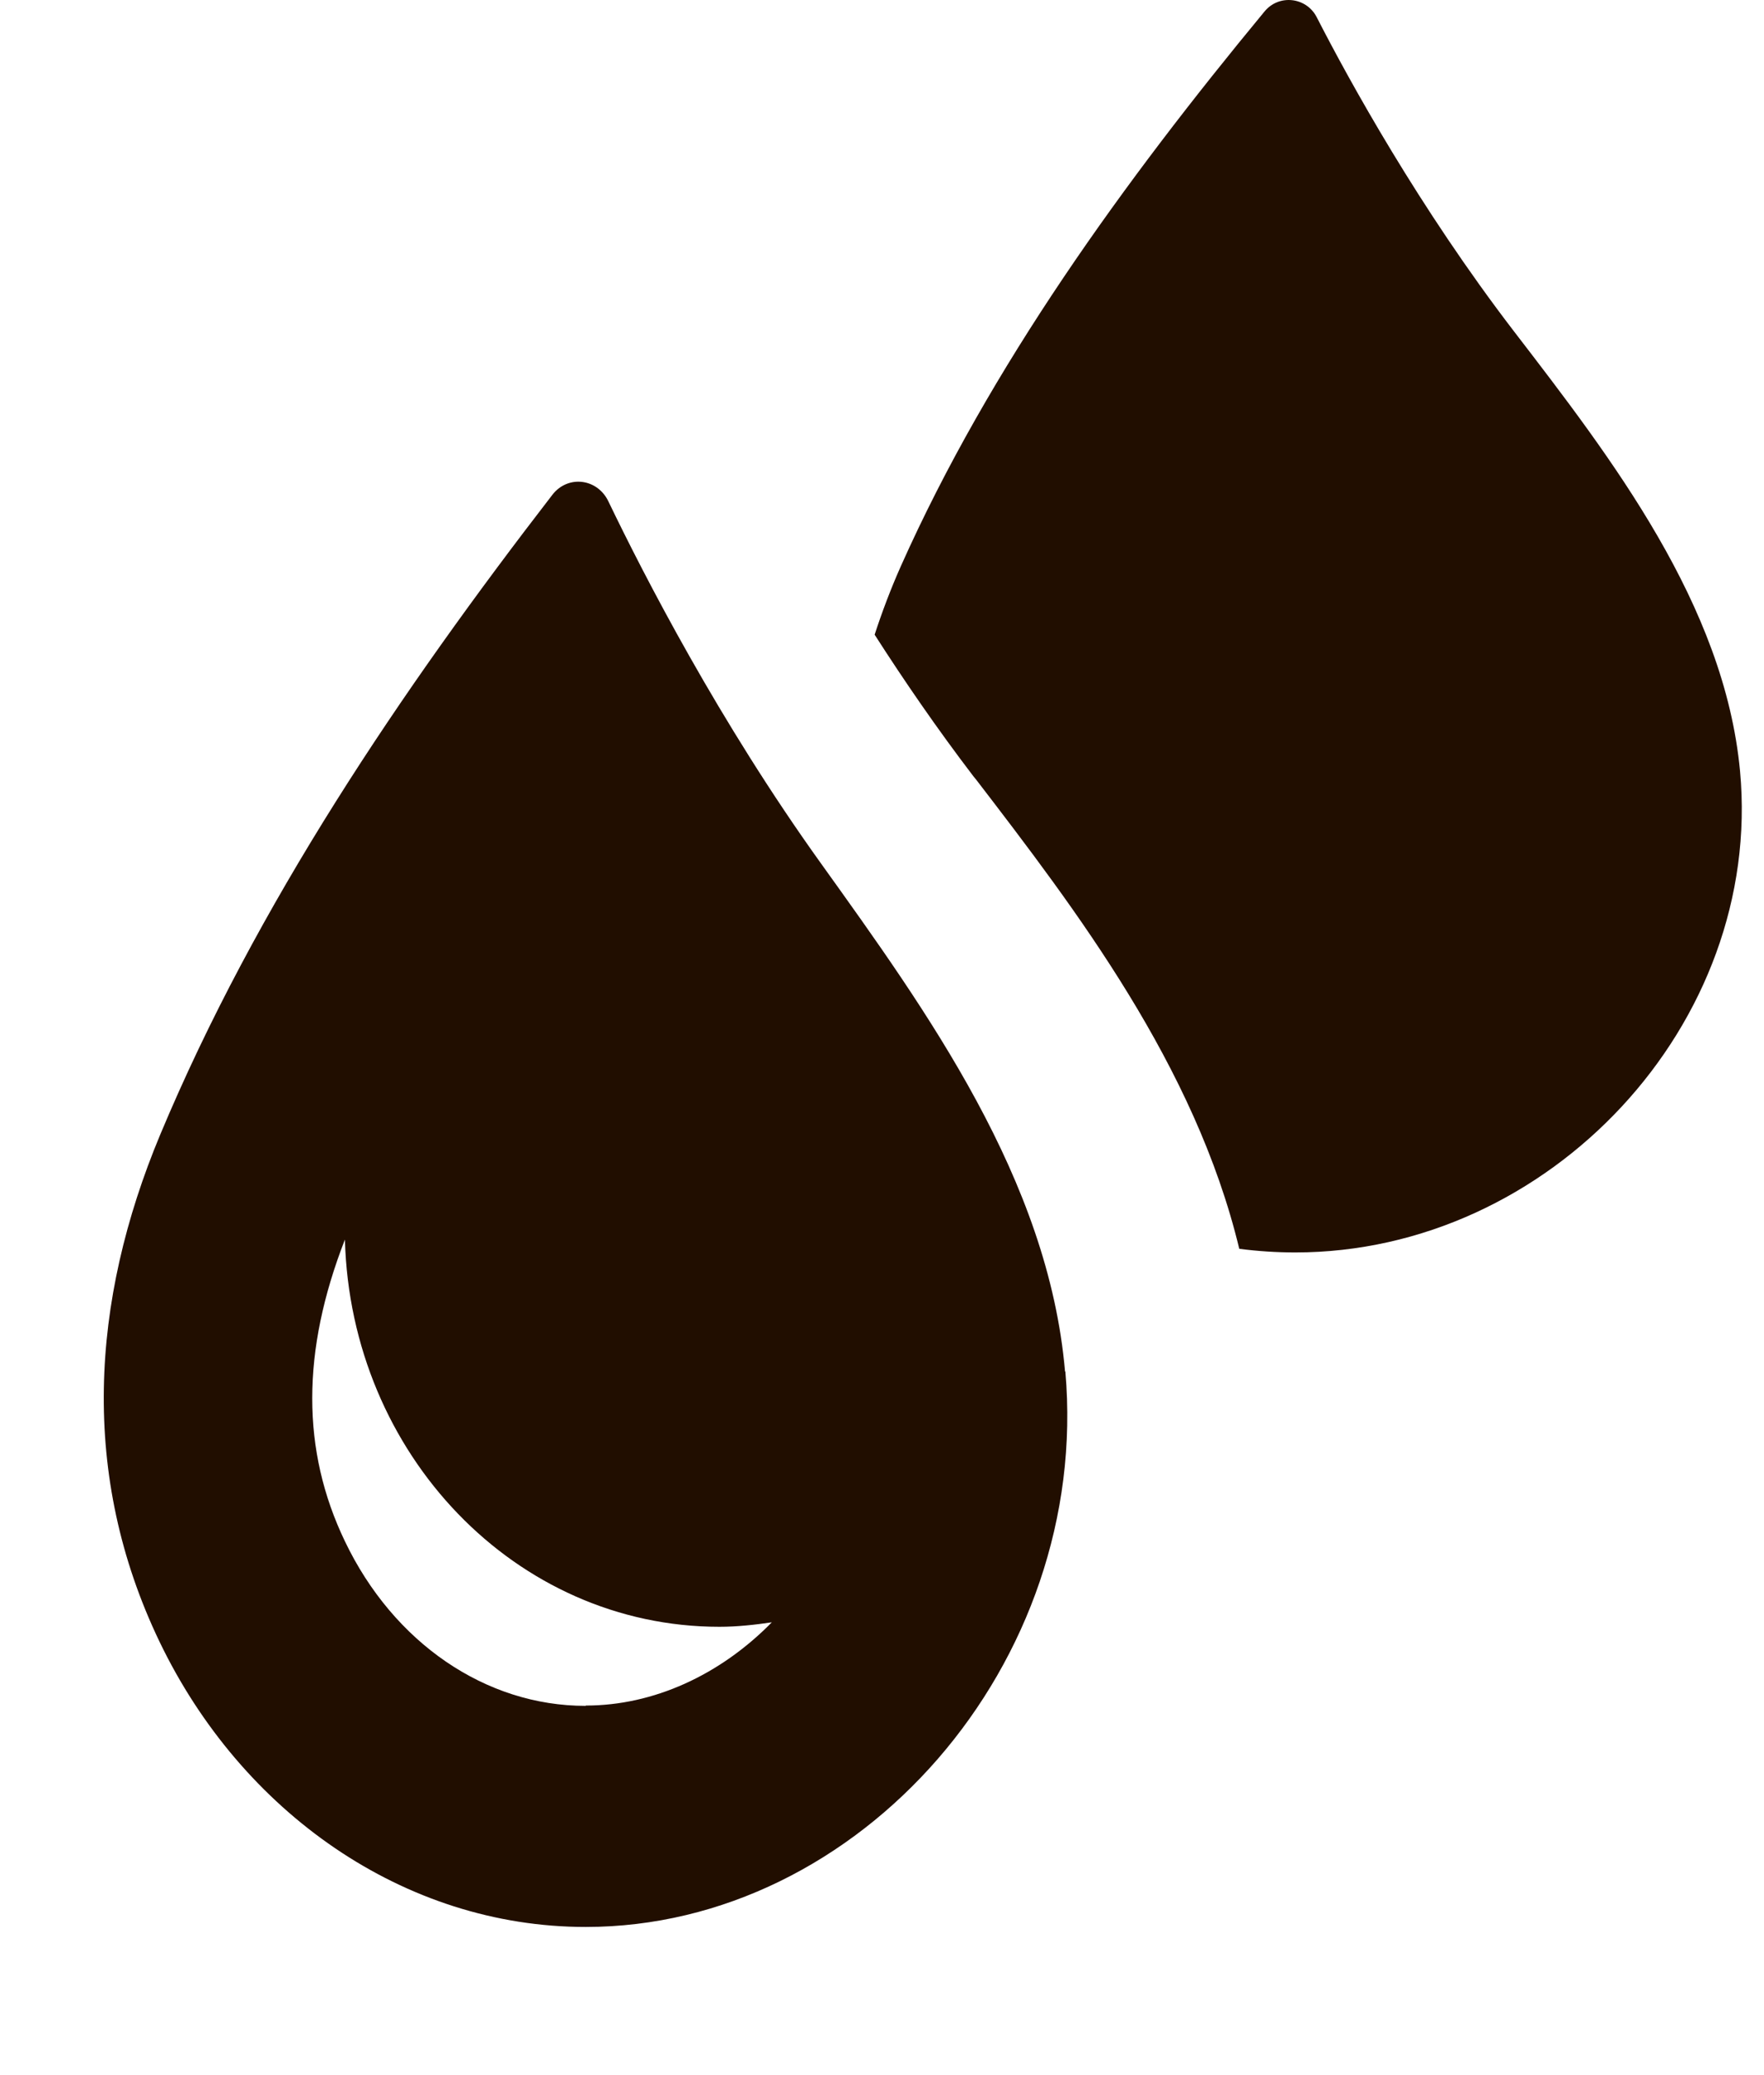 <svg width="17" height="20" viewBox="-1 0 17 20" fill="none" xmlns="http://www.w3.org/2000/svg">
  <g fill="#210E00">
    <path d="M15.769 7.431C15.618 5.827 14.533 4.42 13.59 3.193C12.676 2.001 12.004 0.78 11.688 0.163C11.588 -0.028 11.326 -0.058 11.187 0.11C9.834 1.747 8.541 3.531 7.682 5.456C7.585 5.674 7.501 5.896 7.429 6.117C7.709 6.554 8.029 7.021 8.381 7.482L8.408 7.515C9.364 8.761 10.518 10.269 10.943 12.036C11.121 12.059 11.302 12.071 11.483 12.071C13.93 12.071 15.995 9.871 15.769 7.431Z"/>
    <path d="M9.264 13.219C9.104 11.365 7.93 9.743 6.915 8.326C5.928 6.951 5.205 5.543 4.863 4.832C4.757 4.61 4.473 4.576 4.324 4.768C2.867 6.655 1.472 8.716 0.543 10.938C-0.126 12.542 -0.232 14.218 0.537 15.822C1.326 17.465 2.892 18.572 4.645 18.572C7.285 18.572 9.514 16.035 9.267 13.218L9.264 13.219ZM4.642 16.441C3.681 16.441 2.792 15.834 2.324 14.855C1.903 13.978 1.905 13.023 2.324 11.947C2.379 14.017 3.971 15.679 5.933 15.679C6.105 15.679 6.272 15.66 6.438 15.636C5.939 16.145 5.296 16.438 4.648 16.438L4.642 16.441Z"/>
  </g>
</svg>

